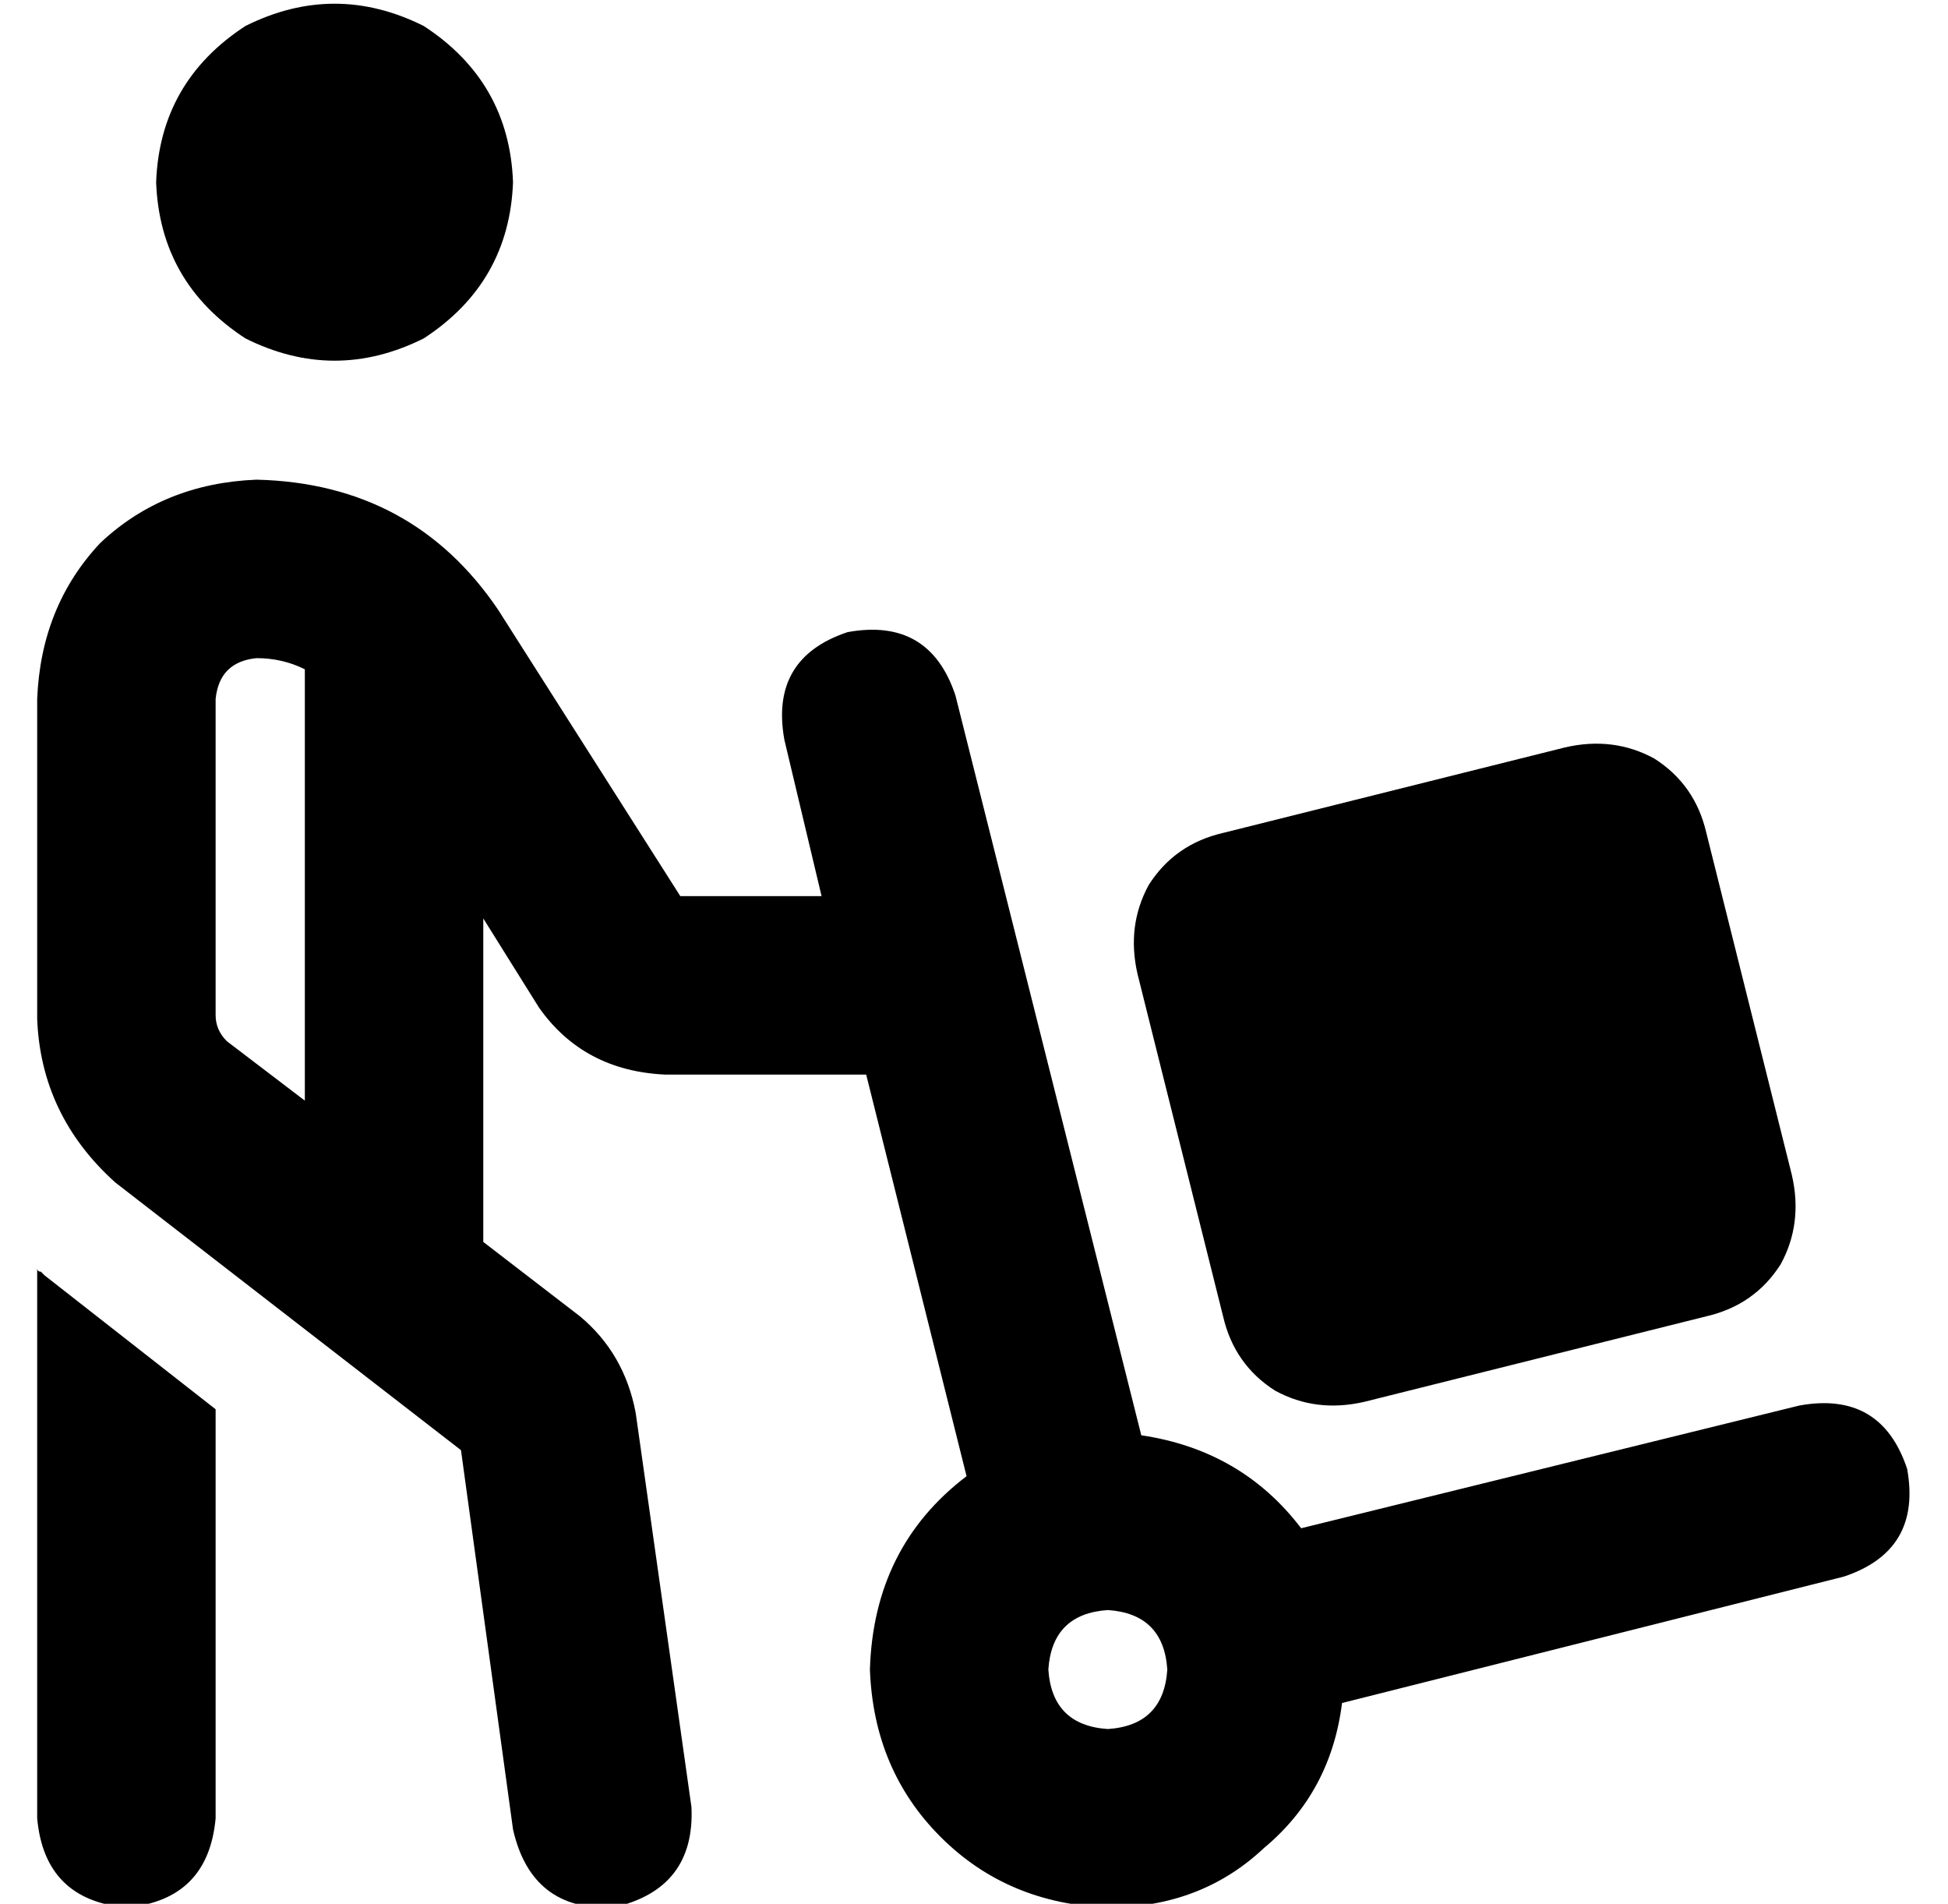 <?xml version="1.0" standalone="no"?>
<!DOCTYPE svg PUBLIC "-//W3C//DTD SVG 1.1//EN" "http://www.w3.org/Graphics/SVG/1.1/DTD/svg11.dtd" >
<svg xmlns="http://www.w3.org/2000/svg" xmlns:xlink="http://www.w3.org/1999/xlink" version="1.1" viewBox="-10 -40 524 512">
   <path fill="currentColor"
d="M128 9q-1 -27 -24 -42q-24 -12 -48 0q-23 15 -24 42q1 27 24 42q24 12 48 0q23 -15 24 -42v0zM0 301v148v-148v148q2 22 24 24q22 -2 24 -24v-110v0l-46 -36v0l-1 -1q-1 0 -1 -1v0zM48 148q1 -10 11 -11q7 0 13 3v116v0l-21 -16v0q-3 -3 -3 -7v-85v0zM120 294v-87v87v-87
l15 24v0q12 17 34 18h54v0l27 108v0q-25 19 -26 52q1 27 19 45t45 19q25 0 42 -16q18 -15 21 -39l135 -34v0q21 -7 17 -29q-7 -21 -29 -17l-134 33v0q-16 -21 -43 -25l-50 -199v0q-7 -21 -29 -17q-21 7 -17 29l10 42v0h-38v0l-49 -77v0q-23 -34 -65 -35q-25 1 -42 17
q-16 17 -17 42v86v0q1 26 21 44l93 72v0l14 102v0q5 22 27 21q22 -5 21 -27l-15 -106v0q-3 -16 -15 -26l-26 -20v0zM288 393q15 1 16 16q-1 15 -16 16q-15 -1 -16 -16q1 -15 16 -16v0zM357 337l92 -23l-92 23l92 -23q13 -3 20 -14q6 -11 3 -24l-23 -92v0q-3 -13 -14 -20
q-11 -6 -24 -3l-92 23v0q-13 3 -20 14q-6 11 -3 24l23 92v0q3 13 14 20q11 6 24 3v0z" />
</svg>
